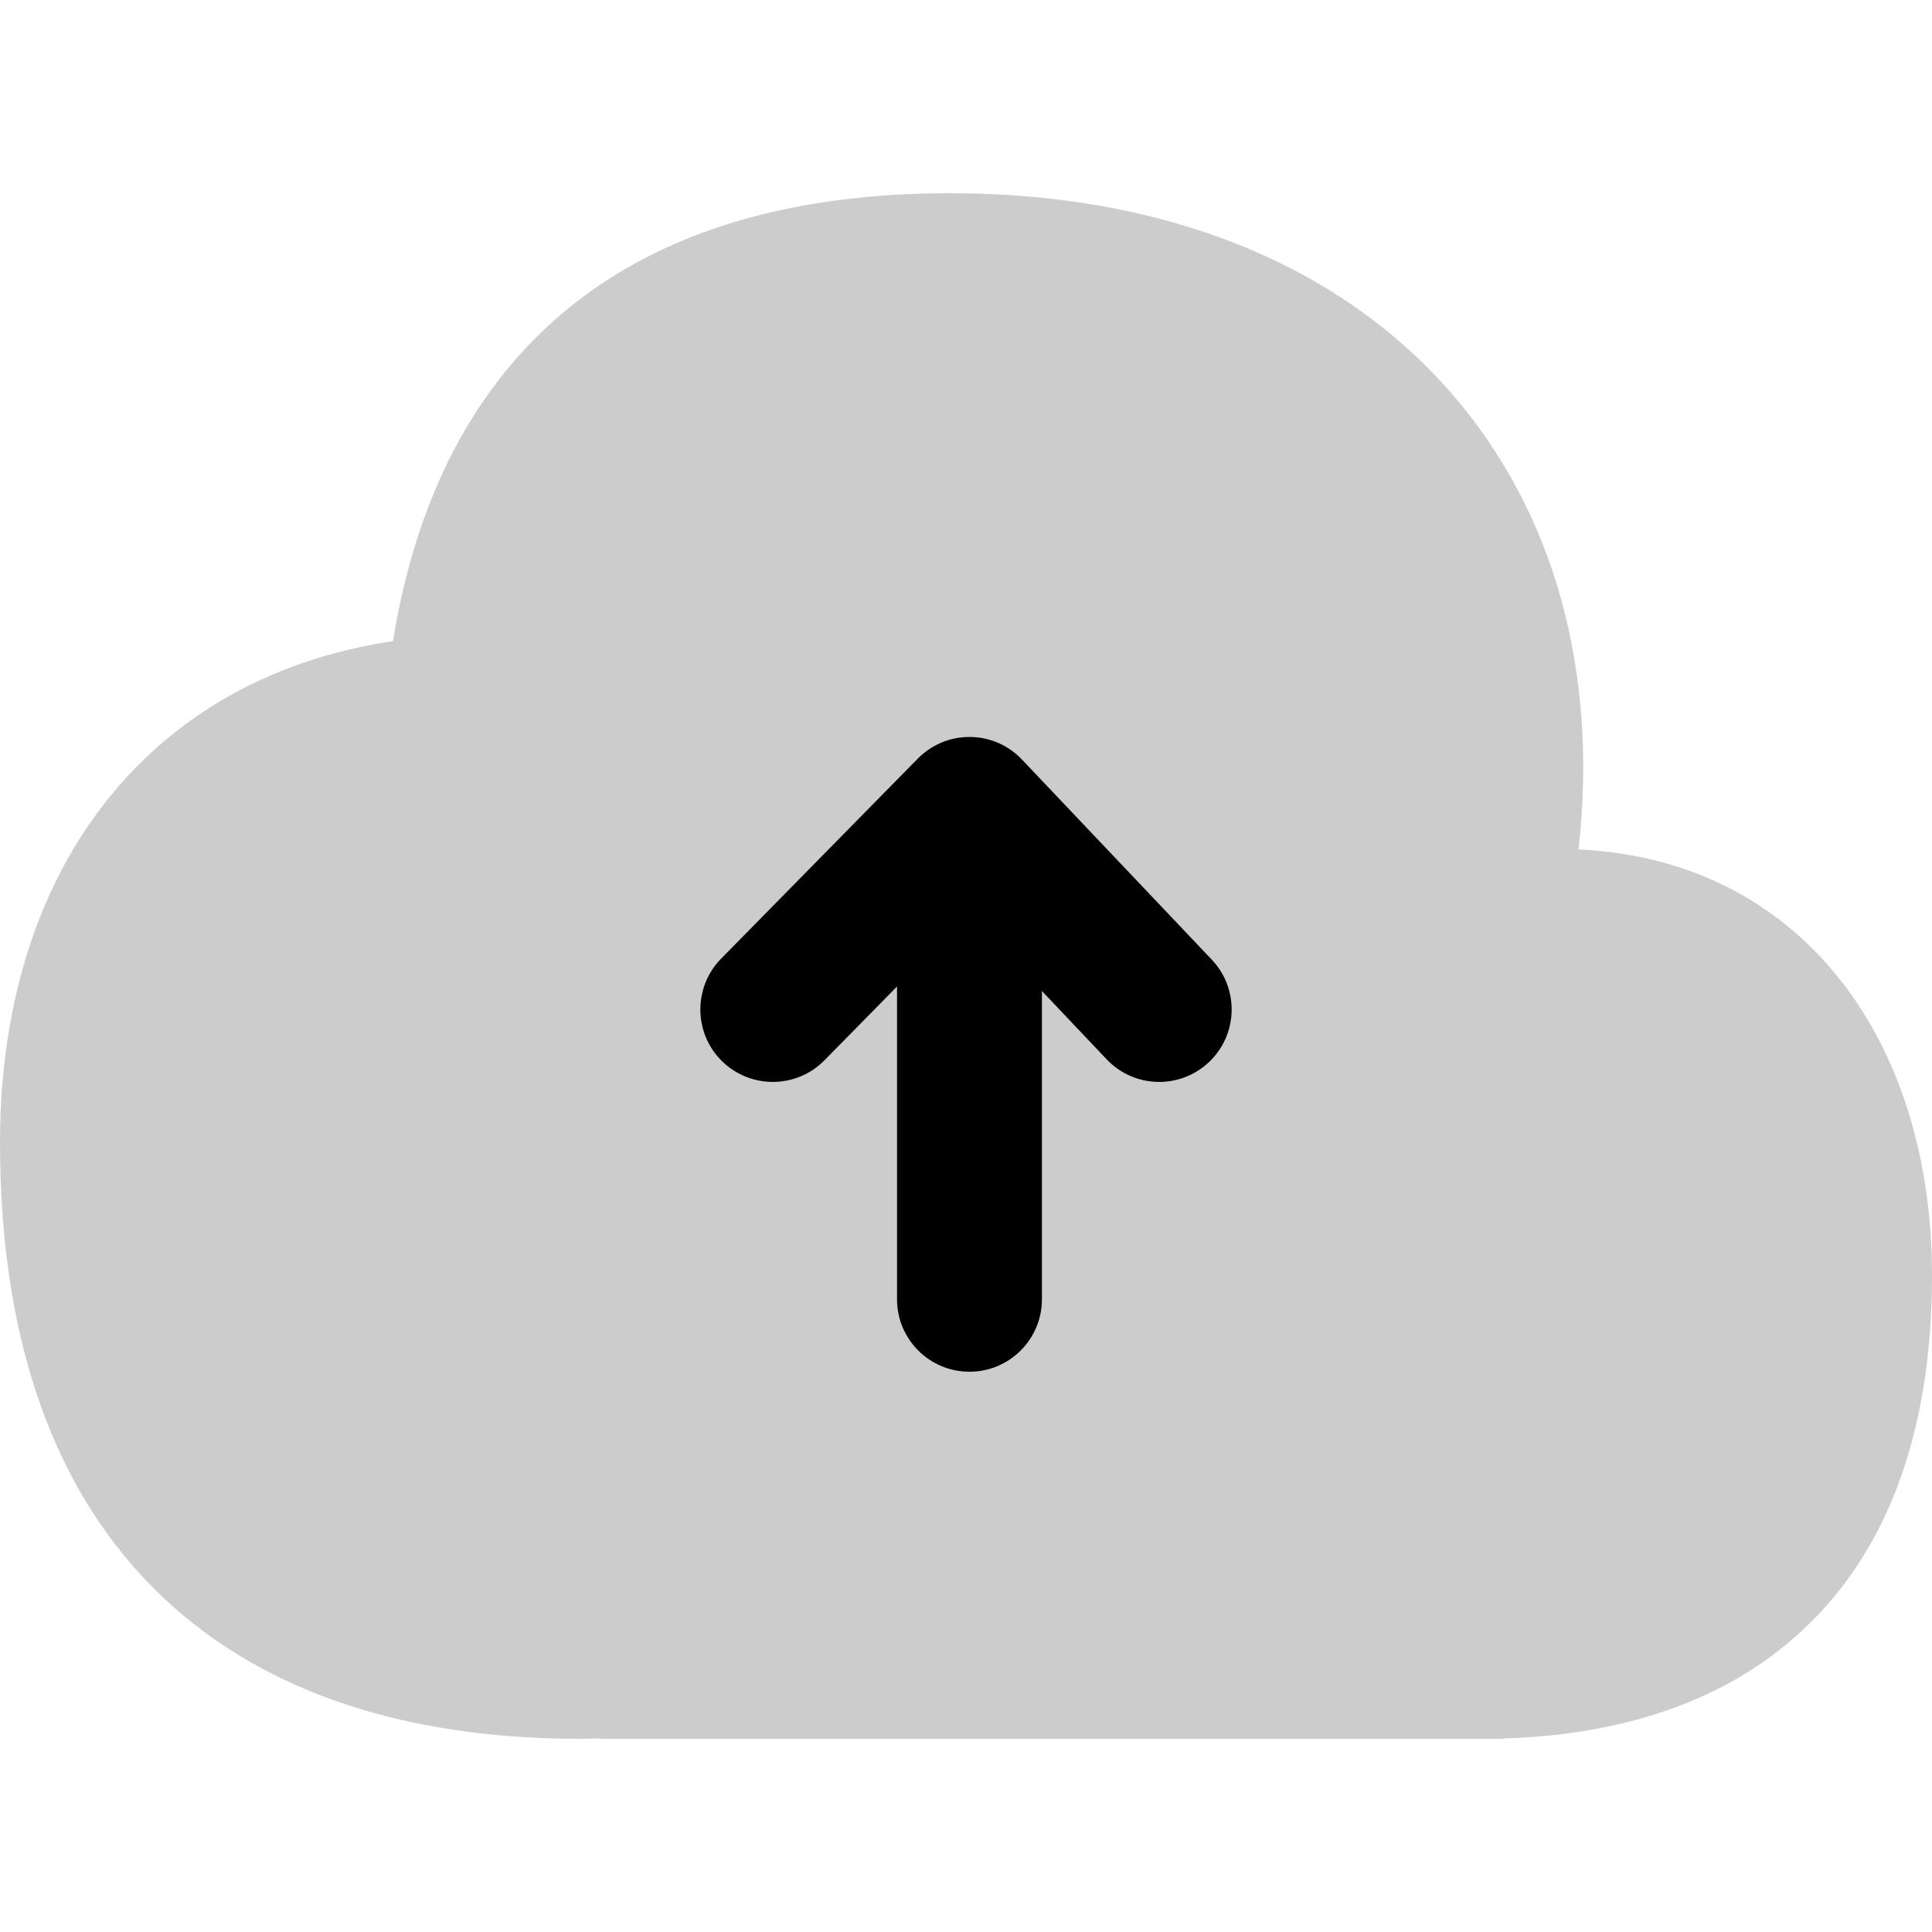 <svg
  xmlns="http://www.w3.org/2000/svg"
  width="20"
  height="20"
  viewBox="0 0 20 20"
  fill="none"
>
  <path
    d="M9.833 2C8.007 2 6.379 2.485 5.287 3.779C4.664 4.517 4.258 5.469 4.068 6.637C3.112 6.78 2.286 7.151 1.625 7.737C0.536 8.703 0 10.161 0 11.825C0 14.024 0.643 15.611 1.793 16.633C2.925 17.638 4.44 18 6 18C6.074 18 6.148 17.999 6.222 17.996V18H15.321L15.333 18L15.556 18V17.997C16.671 17.964 17.762 17.675 18.597 16.933C19.506 16.126 20 14.883 20 13.2C20 11.937 19.63 10.714 18.805 9.864C18.18 9.219 17.345 8.841 16.341 8.793C16.547 6.955 16.093 5.289 15.011 4.055C13.853 2.735 12.057 2 9.833 2Z"
    fill="currentColor"
    fill-opacity="0.2"
  />
  <path
    d="M9.543 7.814C9.674 7.699 9.847 7.629 10.036 7.629C10.255 7.629 10.451 7.723 10.588 7.872L12.544 9.934C12.829 10.234 12.817 10.709 12.516 10.994C12.216 11.279 11.741 11.267 11.456 10.966L10.786 10.259L10.786 13.45C10.786 13.864 10.45 14.2 10.036 14.2C9.621 14.2 9.286 13.864 9.286 13.45L9.286 10.212L8.535 10.976C8.245 11.271 7.77 11.275 7.474 10.985C7.179 10.695 7.175 10.22 7.465 9.924L9.501 7.853C9.511 7.843 9.521 7.833 9.531 7.824C9.535 7.82 9.539 7.817 9.543 7.814Z"
    fill="currentColor"
  />
</svg>
